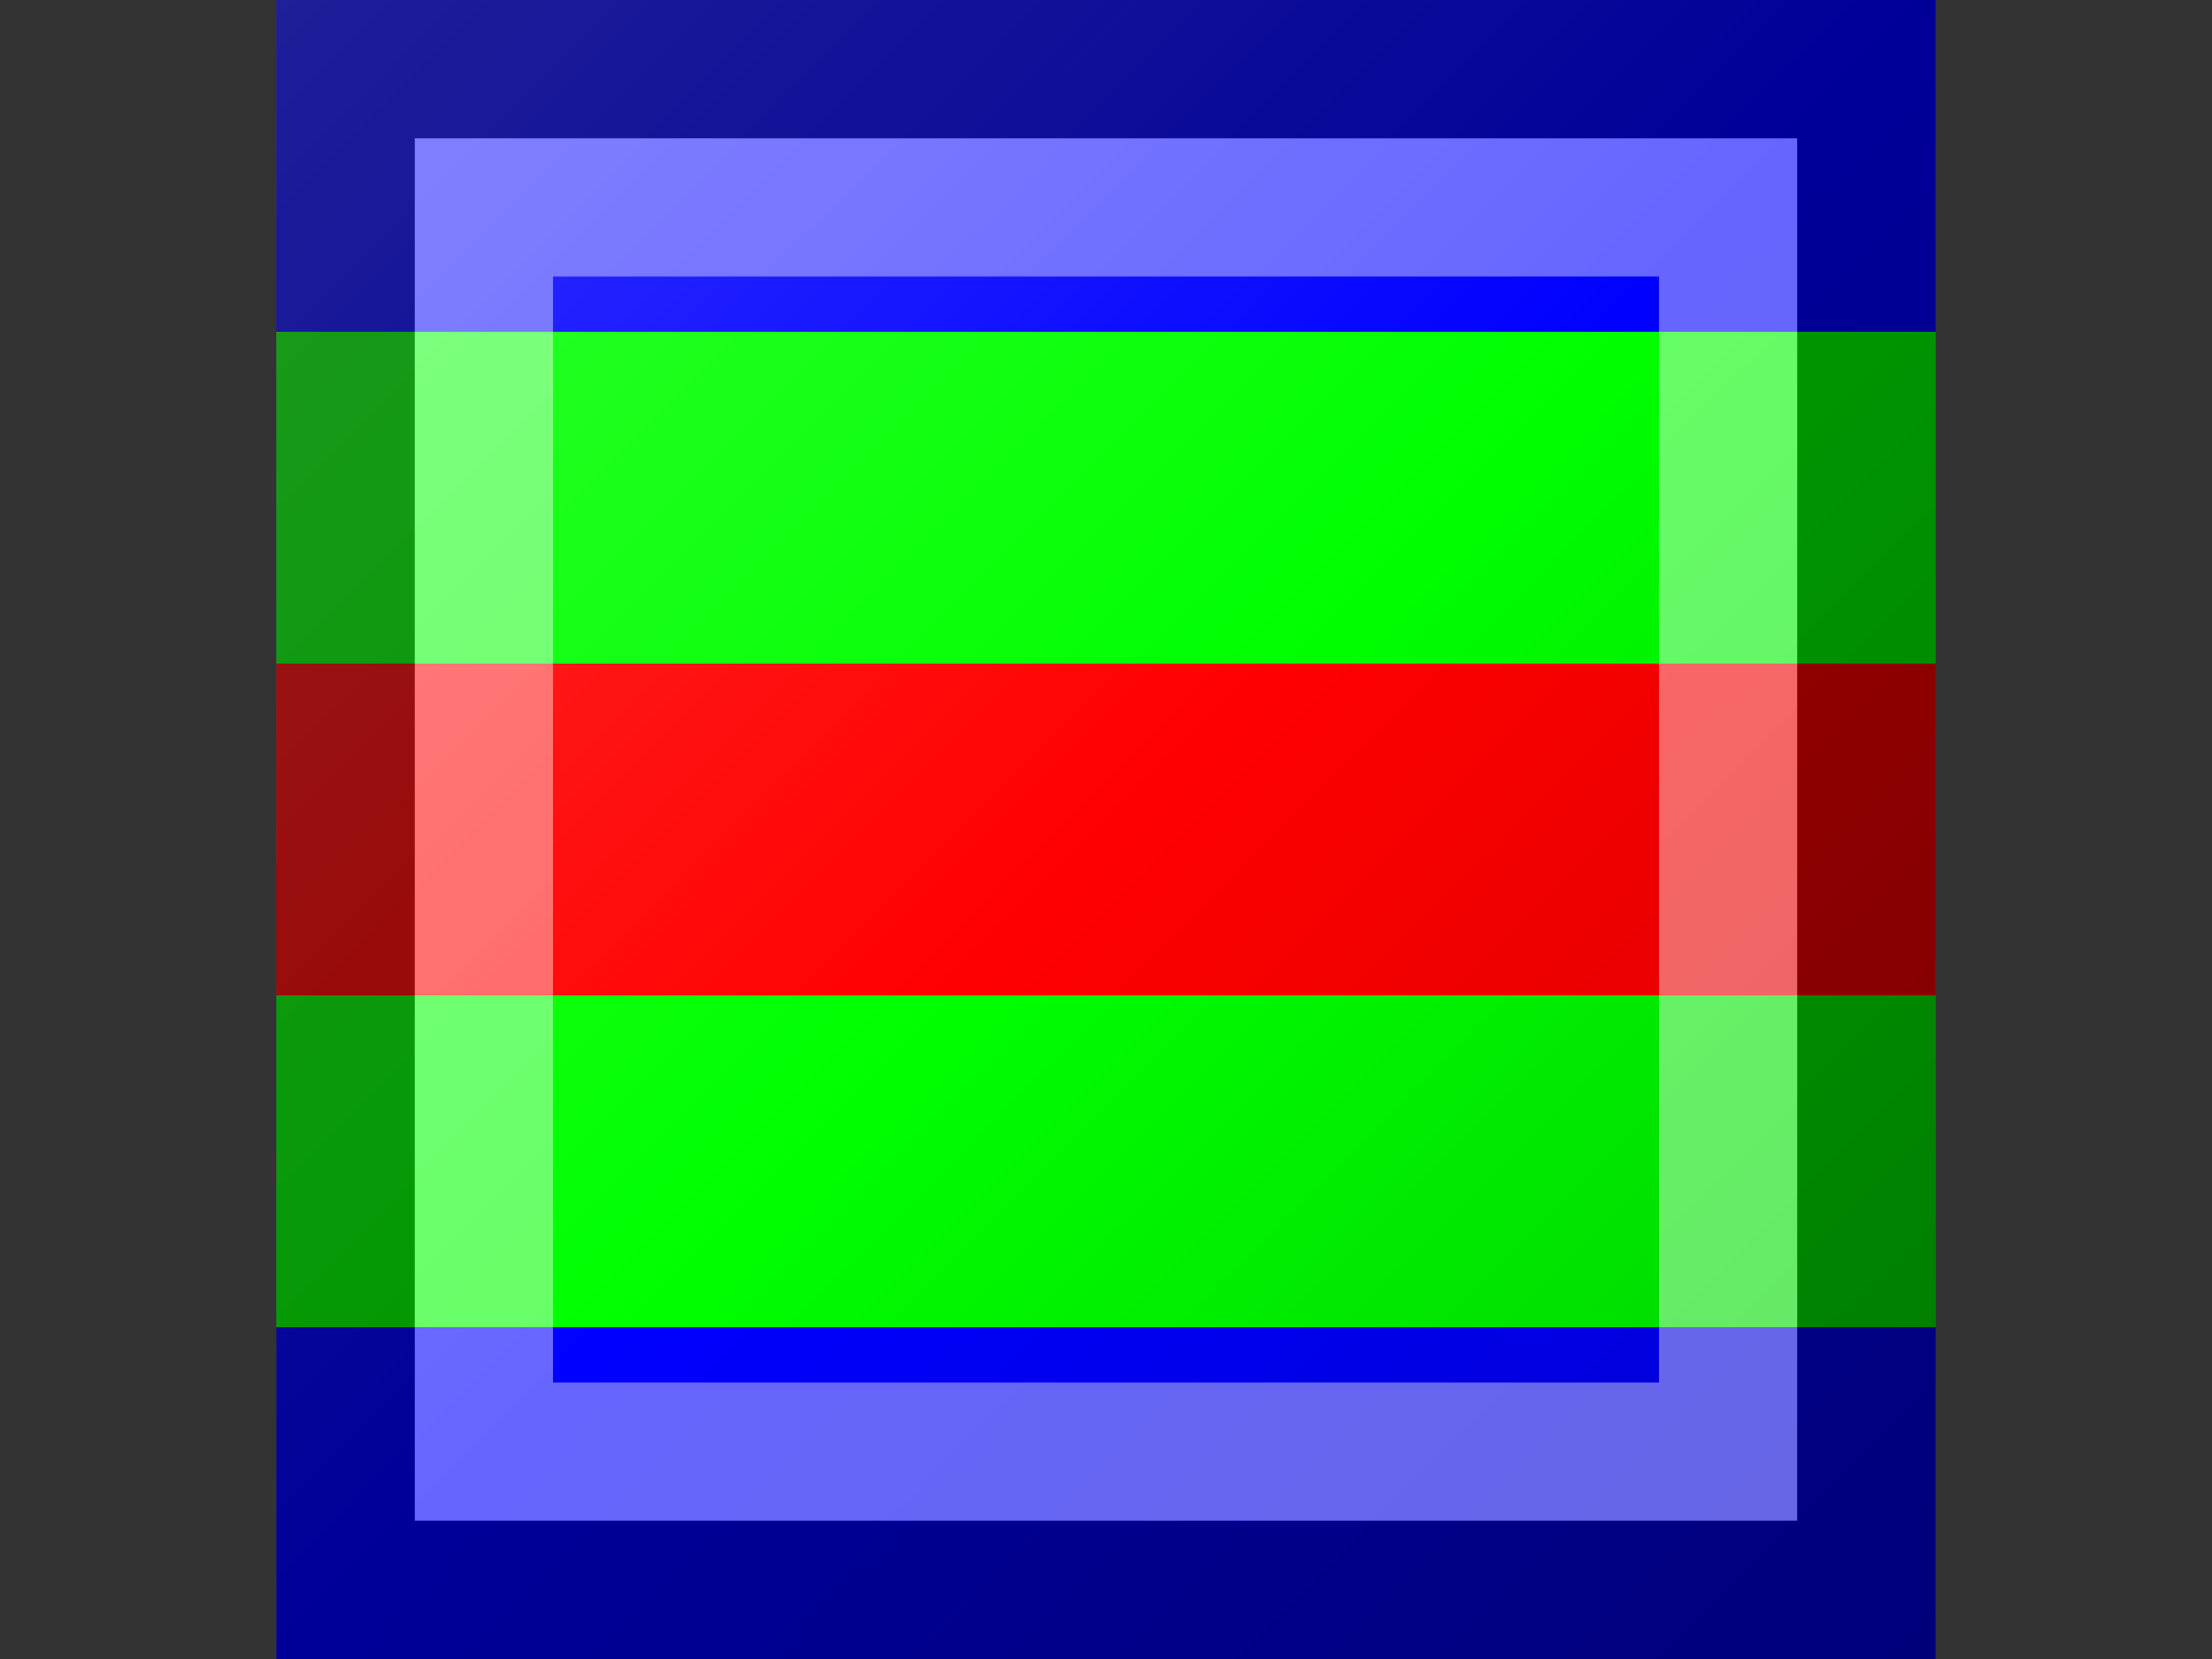 <?xml version="1.0"?>
<svg xmlns="http://www.w3.org/2000/svg" xmlns:xlink="http://www.w3.org/1999/xlink" version="1.1" width="480" height="360" viewBox="0 0 480 360">
<rect x="0" y="0" width="480" height="360" fill="#333333" stroke="none"/>
<!-- Generated by Kreative Vexillo v1.0 -->
<style>
.blue{fill:rgb(0,0,255);}
.green{fill:rgb(0,255,0);}
.red{fill:rgb(255,0,0);}
</style>
<defs>
<linearGradient id="glaze" x1="0%" y1="0%" x2="100%" y2="100%">
<stop offset="0%" stop-color="rgb(255,255,255)" stop-opacity="0.2"/>
<stop offset="49.999%" stop-color="rgb(255,255,255)" stop-opacity="0.0"/>
<stop offset="50.001%" stop-color="rgb(0,0,0)" stop-opacity="0.0"/>
<stop offset="100%" stop-color="rgb(0,0,0)" stop-opacity="0.2"/>
</linearGradient>
</defs>
<g>
<g>
<rect x="60" y="0" width="360" height="72" class="blue"/>
<rect x="60" y="72" width="360" height="72" class="green"/>
<rect x="60" y="144" width="360" height="72" class="red"/>
<rect x="60" y="216" width="360" height="72" class="green"/>
<rect x="60" y="288" width="360" height="72" class="blue"/>
</g>
</g>
<g>
<rect x="60" y="0" width="360" height="360" fill="url(#glaze)"/>
<path d="M 90 30 L 390 30 L 390 330 L 90 330 Z M 120 60 L 120 300 L 360 300 L 360 60 Z" fill="rgb(255,255,255)" opacity="0.4"/>
<path d="M 60 0 L 420 0 L 420 360 L 60 360 Z M 90 30 L 90 330 L 390 330 L 390 30 Z" fill="rgb(0,0,0)" opacity="0.4"/>
</g>
</svg>
